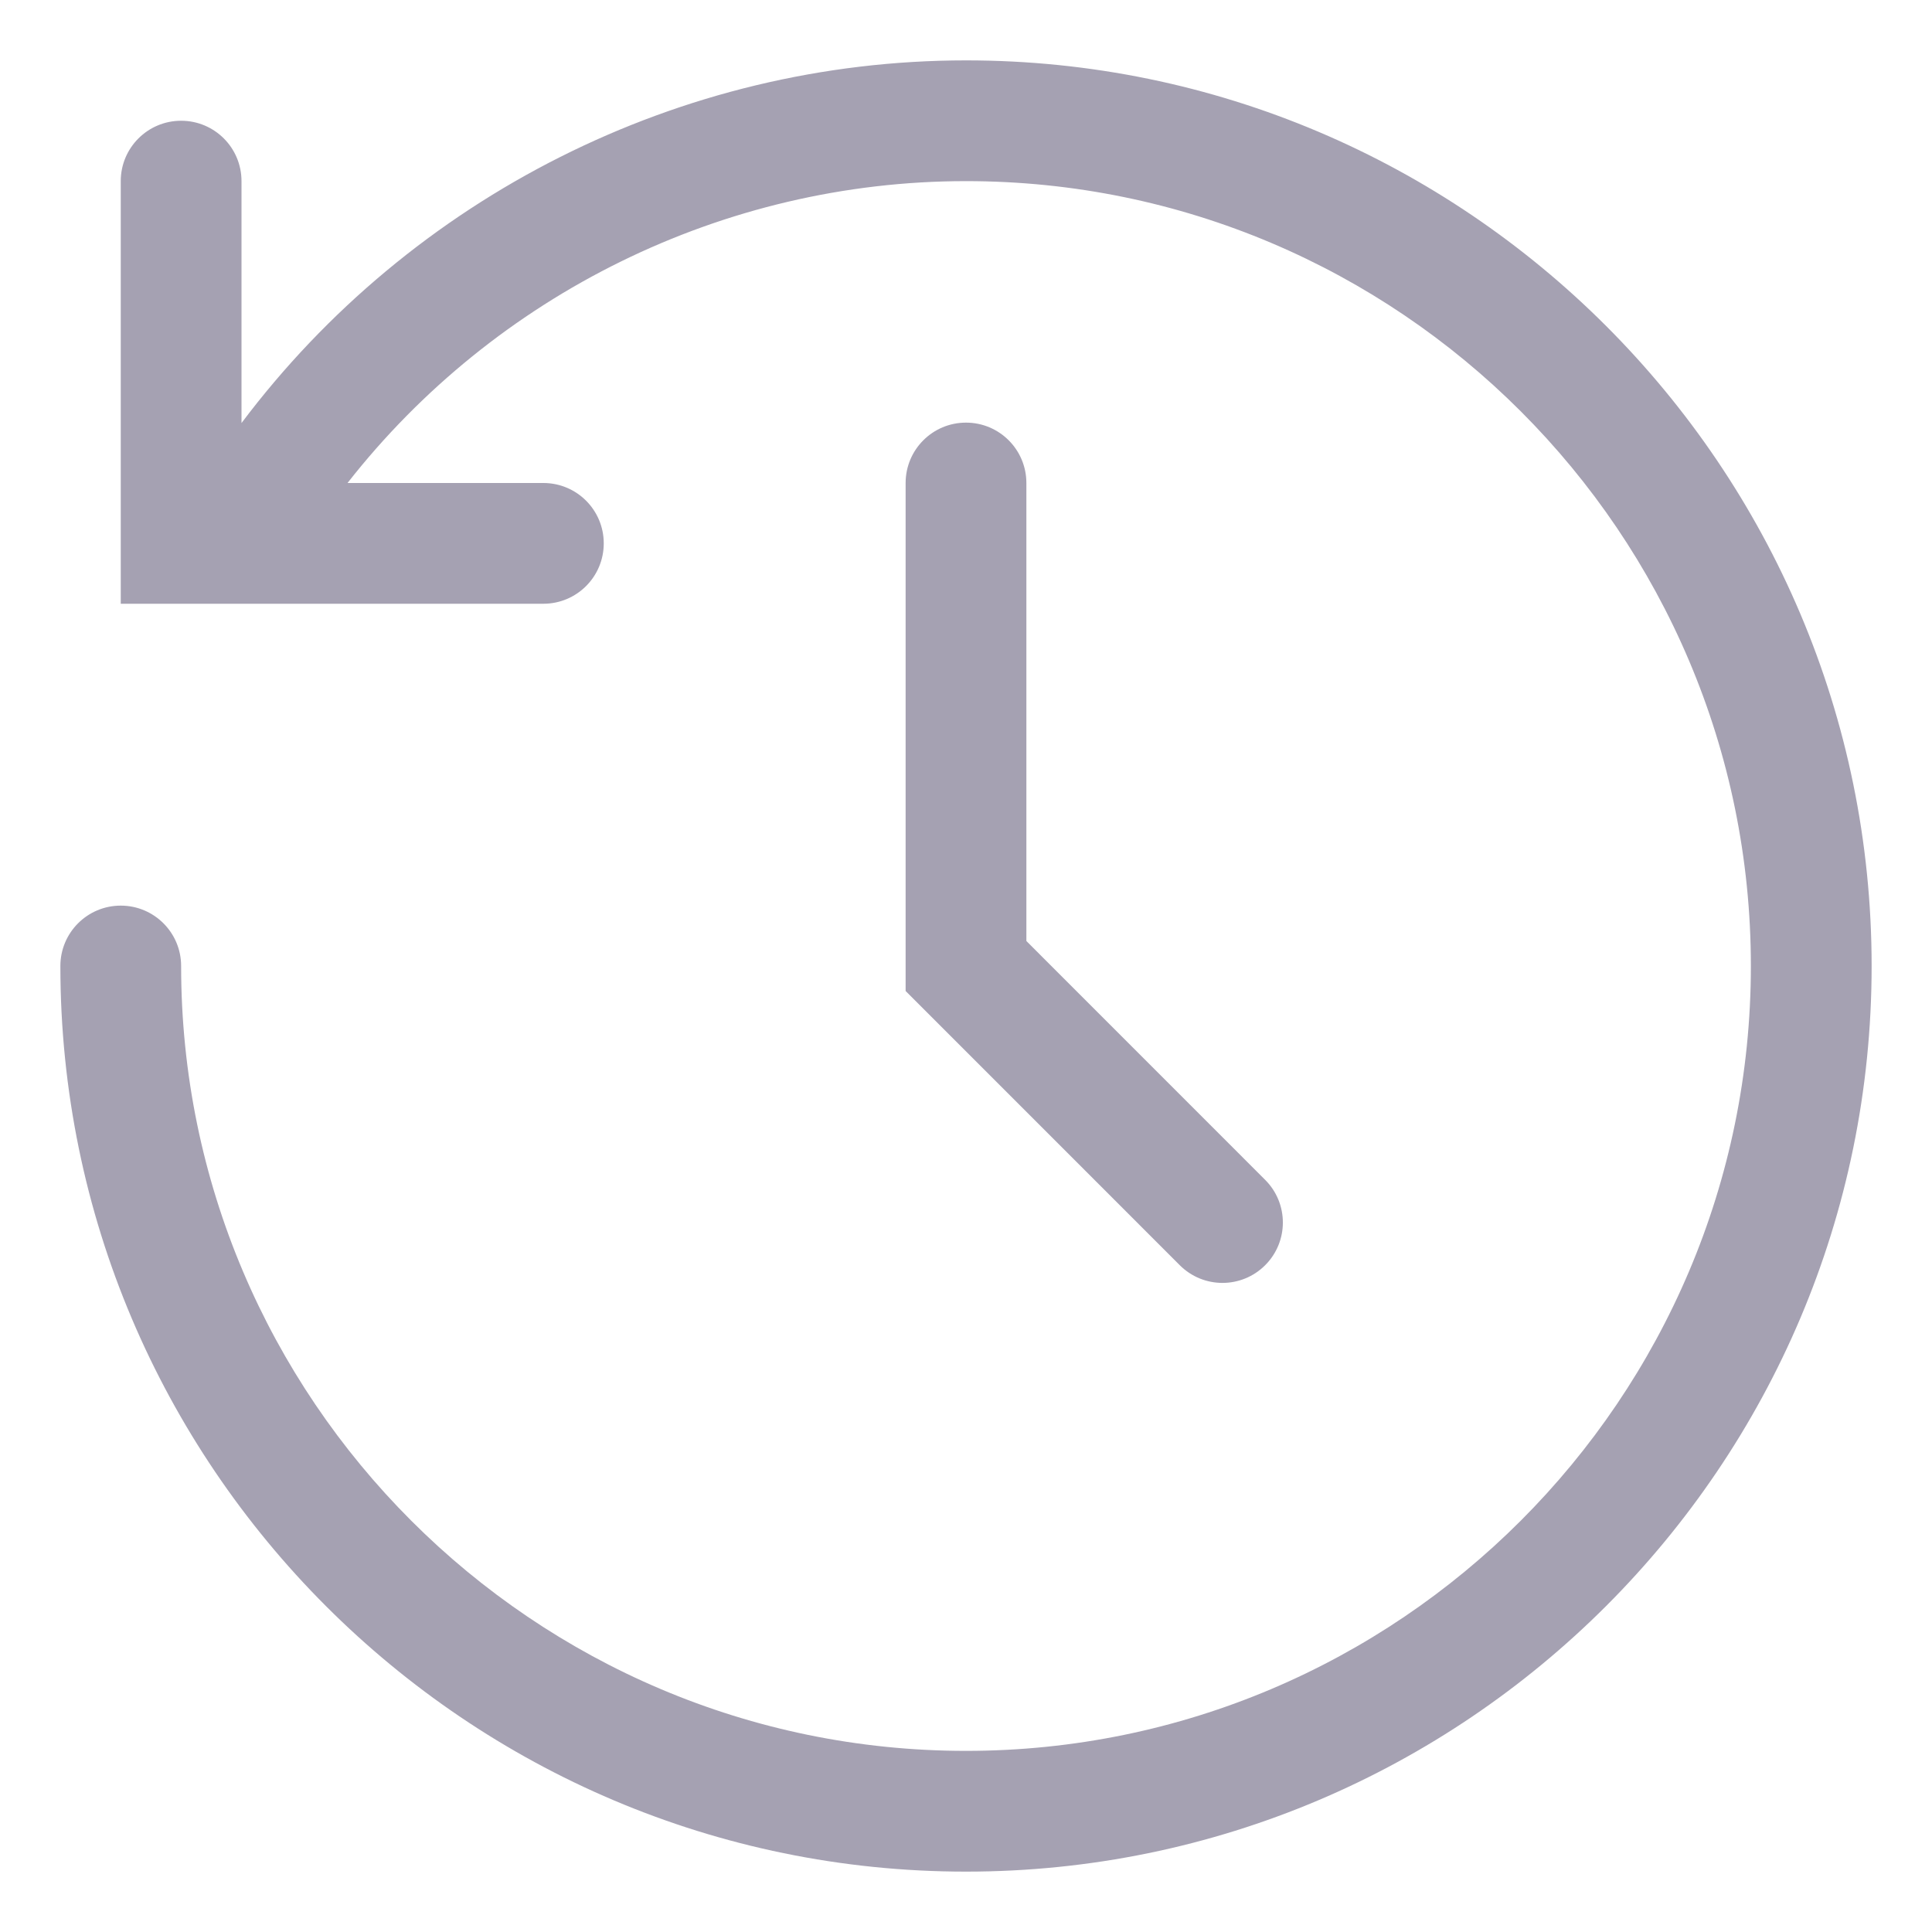 <svg xmlns="http://www.w3.org/2000/svg" width="32" height="32" viewBox="0 0 32 32"><path d="M16 7C15.448 7 15 7.447 15 8V16.414L19.541 20.956C19.736 21.151 19.992 21.249 20.248 21.249C20.504 21.249 20.76 21.151 20.955 20.956C21.346 20.565 21.346 19.933 20.955 19.542L17 15.586V8C17 7.447 16.552 7 16 7ZM16 1C11.262 1 6.812 3.266 4 7.007V3C4 2.447 3.552 2 3 2C2.448 2 2 2.447 2 3V10H9C9.552 10 10 9.553 10 9C10 8.447 9.552 8 9 8H5.756C8.2 4.88 11.981 3 16 3C23.168 3 29 8.832 29 16C29 23.168 23.168 29 16 29C8.832 29 3 23.168 3 16C3 15.447 2.552 15 2 15C1.448 15 1 15.447 1 16C1 24.271 7.729 31 16 31C24.271 31 31 24.271 31 16C31 7.729 24.271 1 16 1Z" fill="#a5a1b2"/></svg>